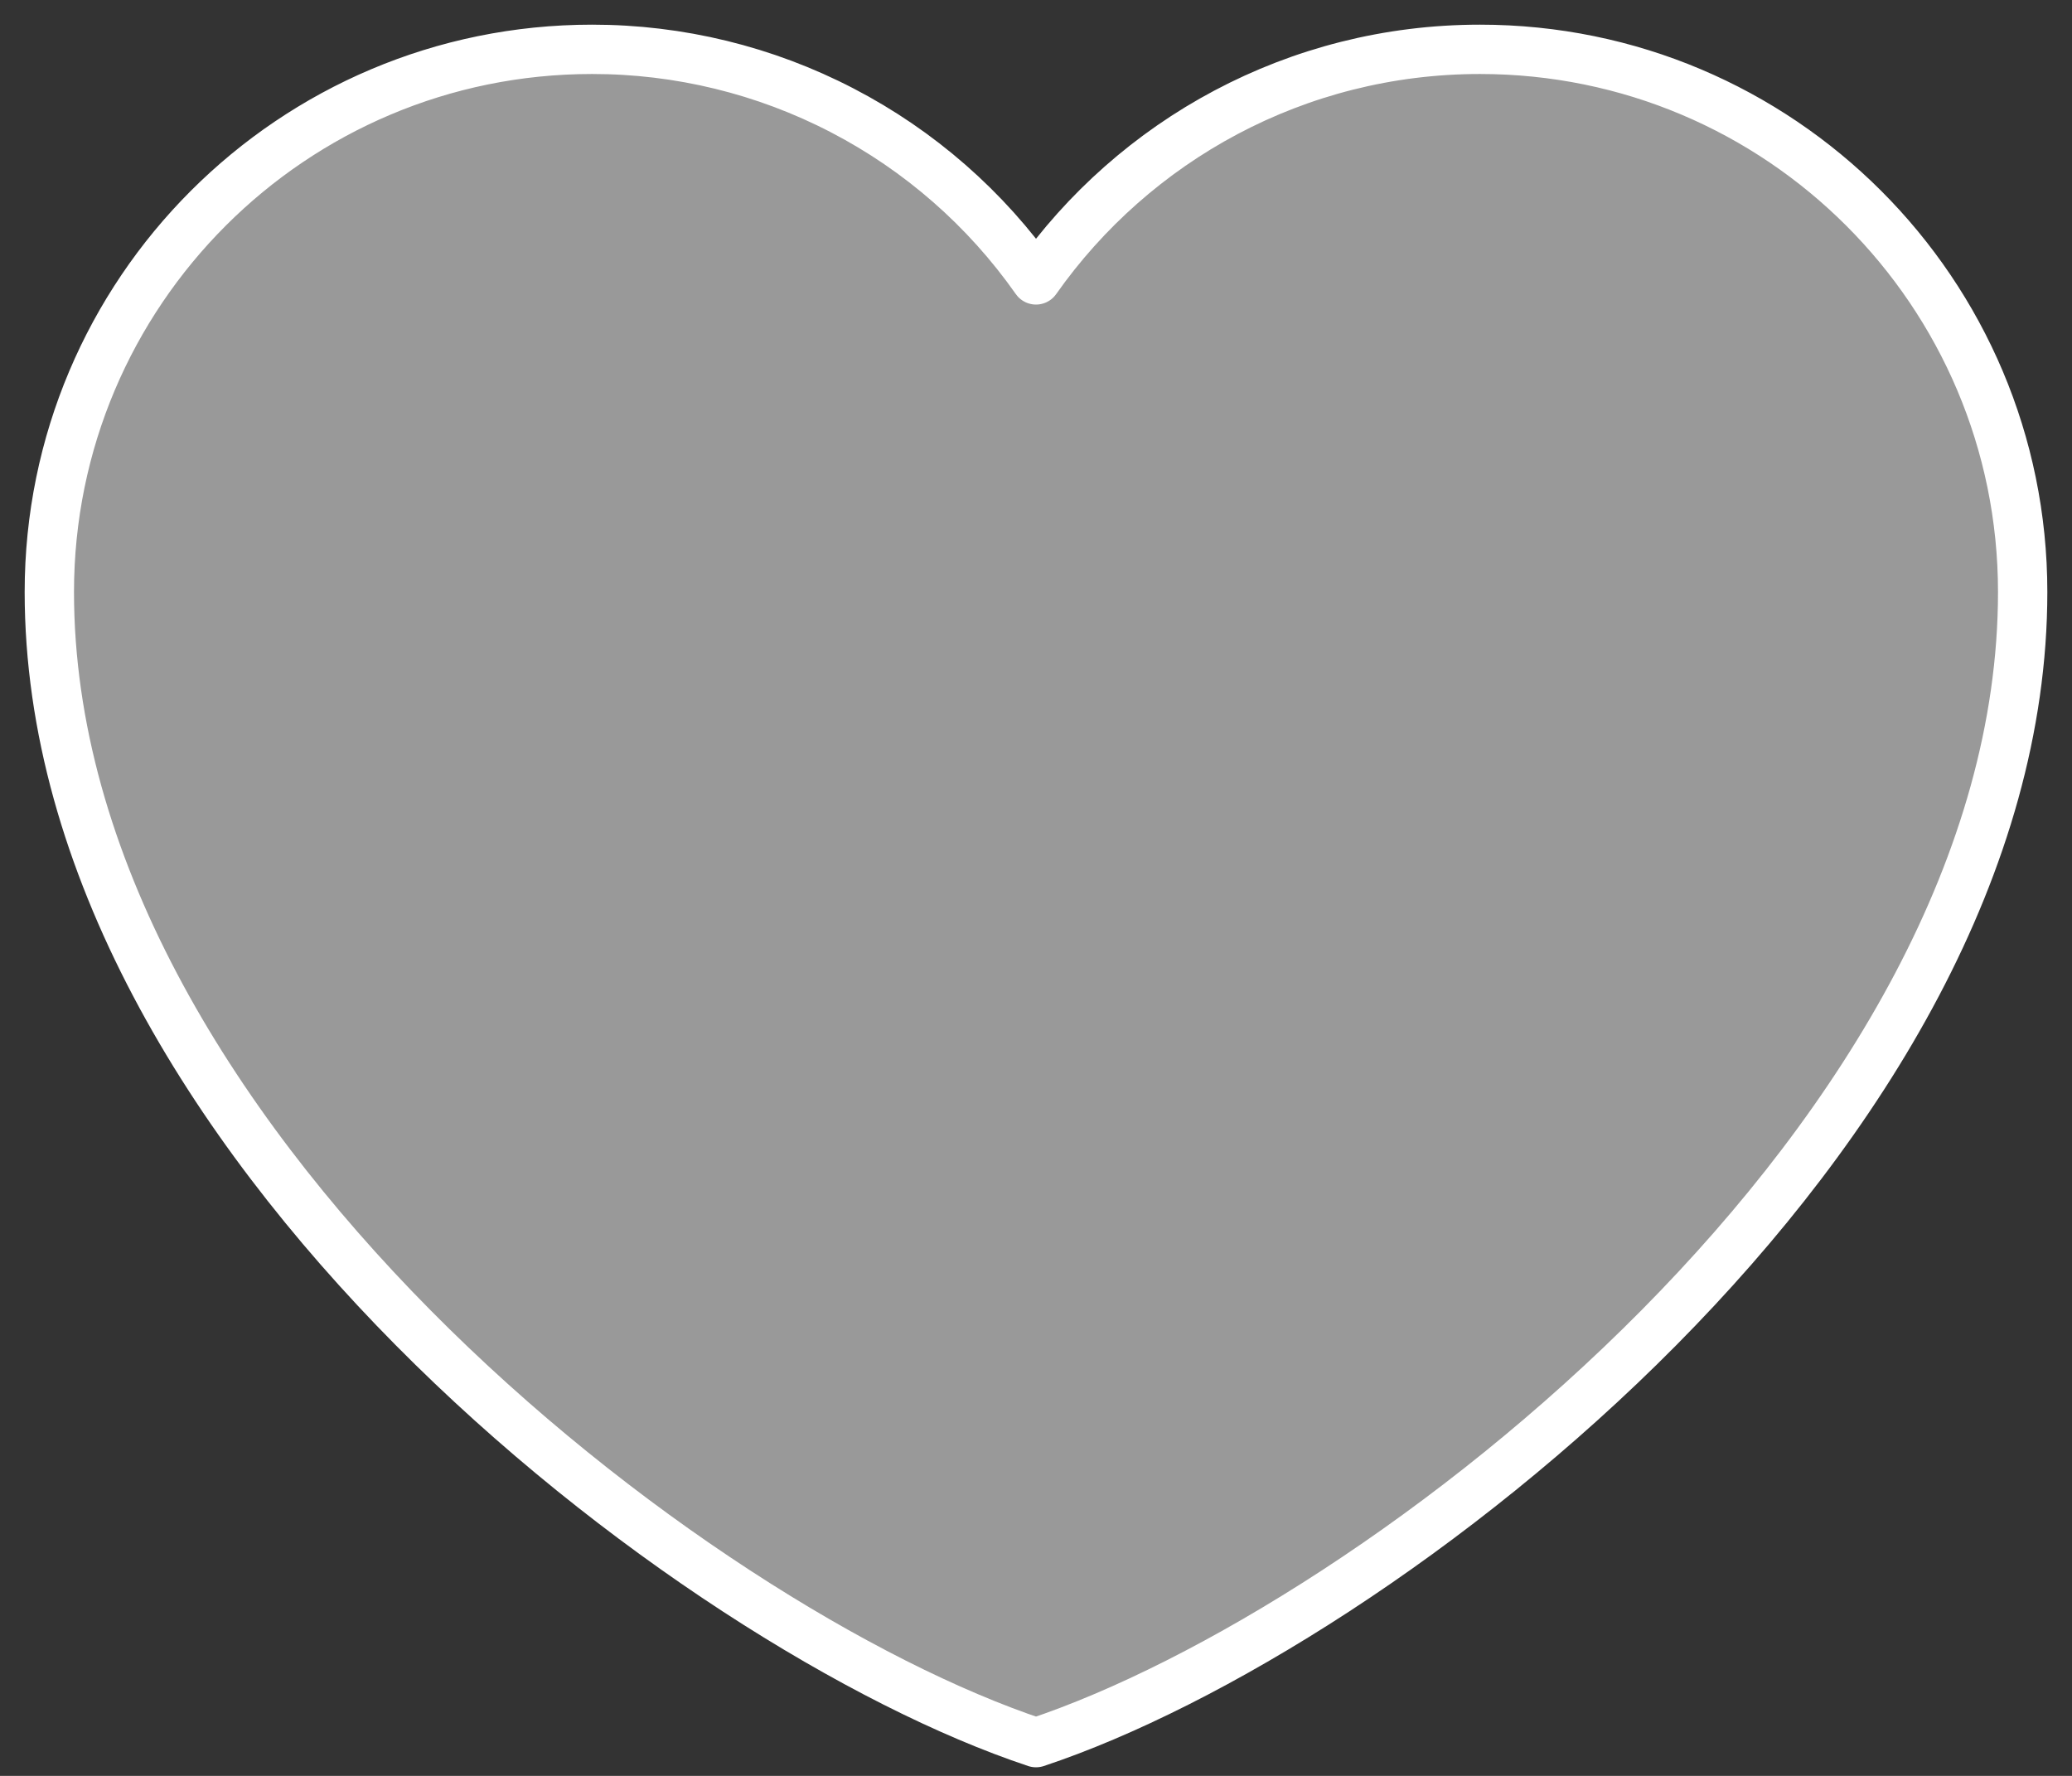 <svg width="42" height="36" viewBox="0 0 42 36" fill="none" xmlns="http://www.w3.org/2000/svg">
<rect x="0" y="0" width="42" height="36" fill="#333333" stroke="none"/>
<path d="M12 1C5.925 1 1 5.925 1 12C1 23 14 33 21 35.326C28 33 41 23 41 12C41 5.925 36.075 1 30 1C26.28 1 22.99 2.847 21 5.674C19.985 4.229 18.638 3.05 17.071 2.237C15.505 1.423 13.765 0.999 12 1Z" fill="white" fill-opacity="0.5" stroke="white" stroke-linecap="round" stroke-linejoin="round"/>
</svg>
